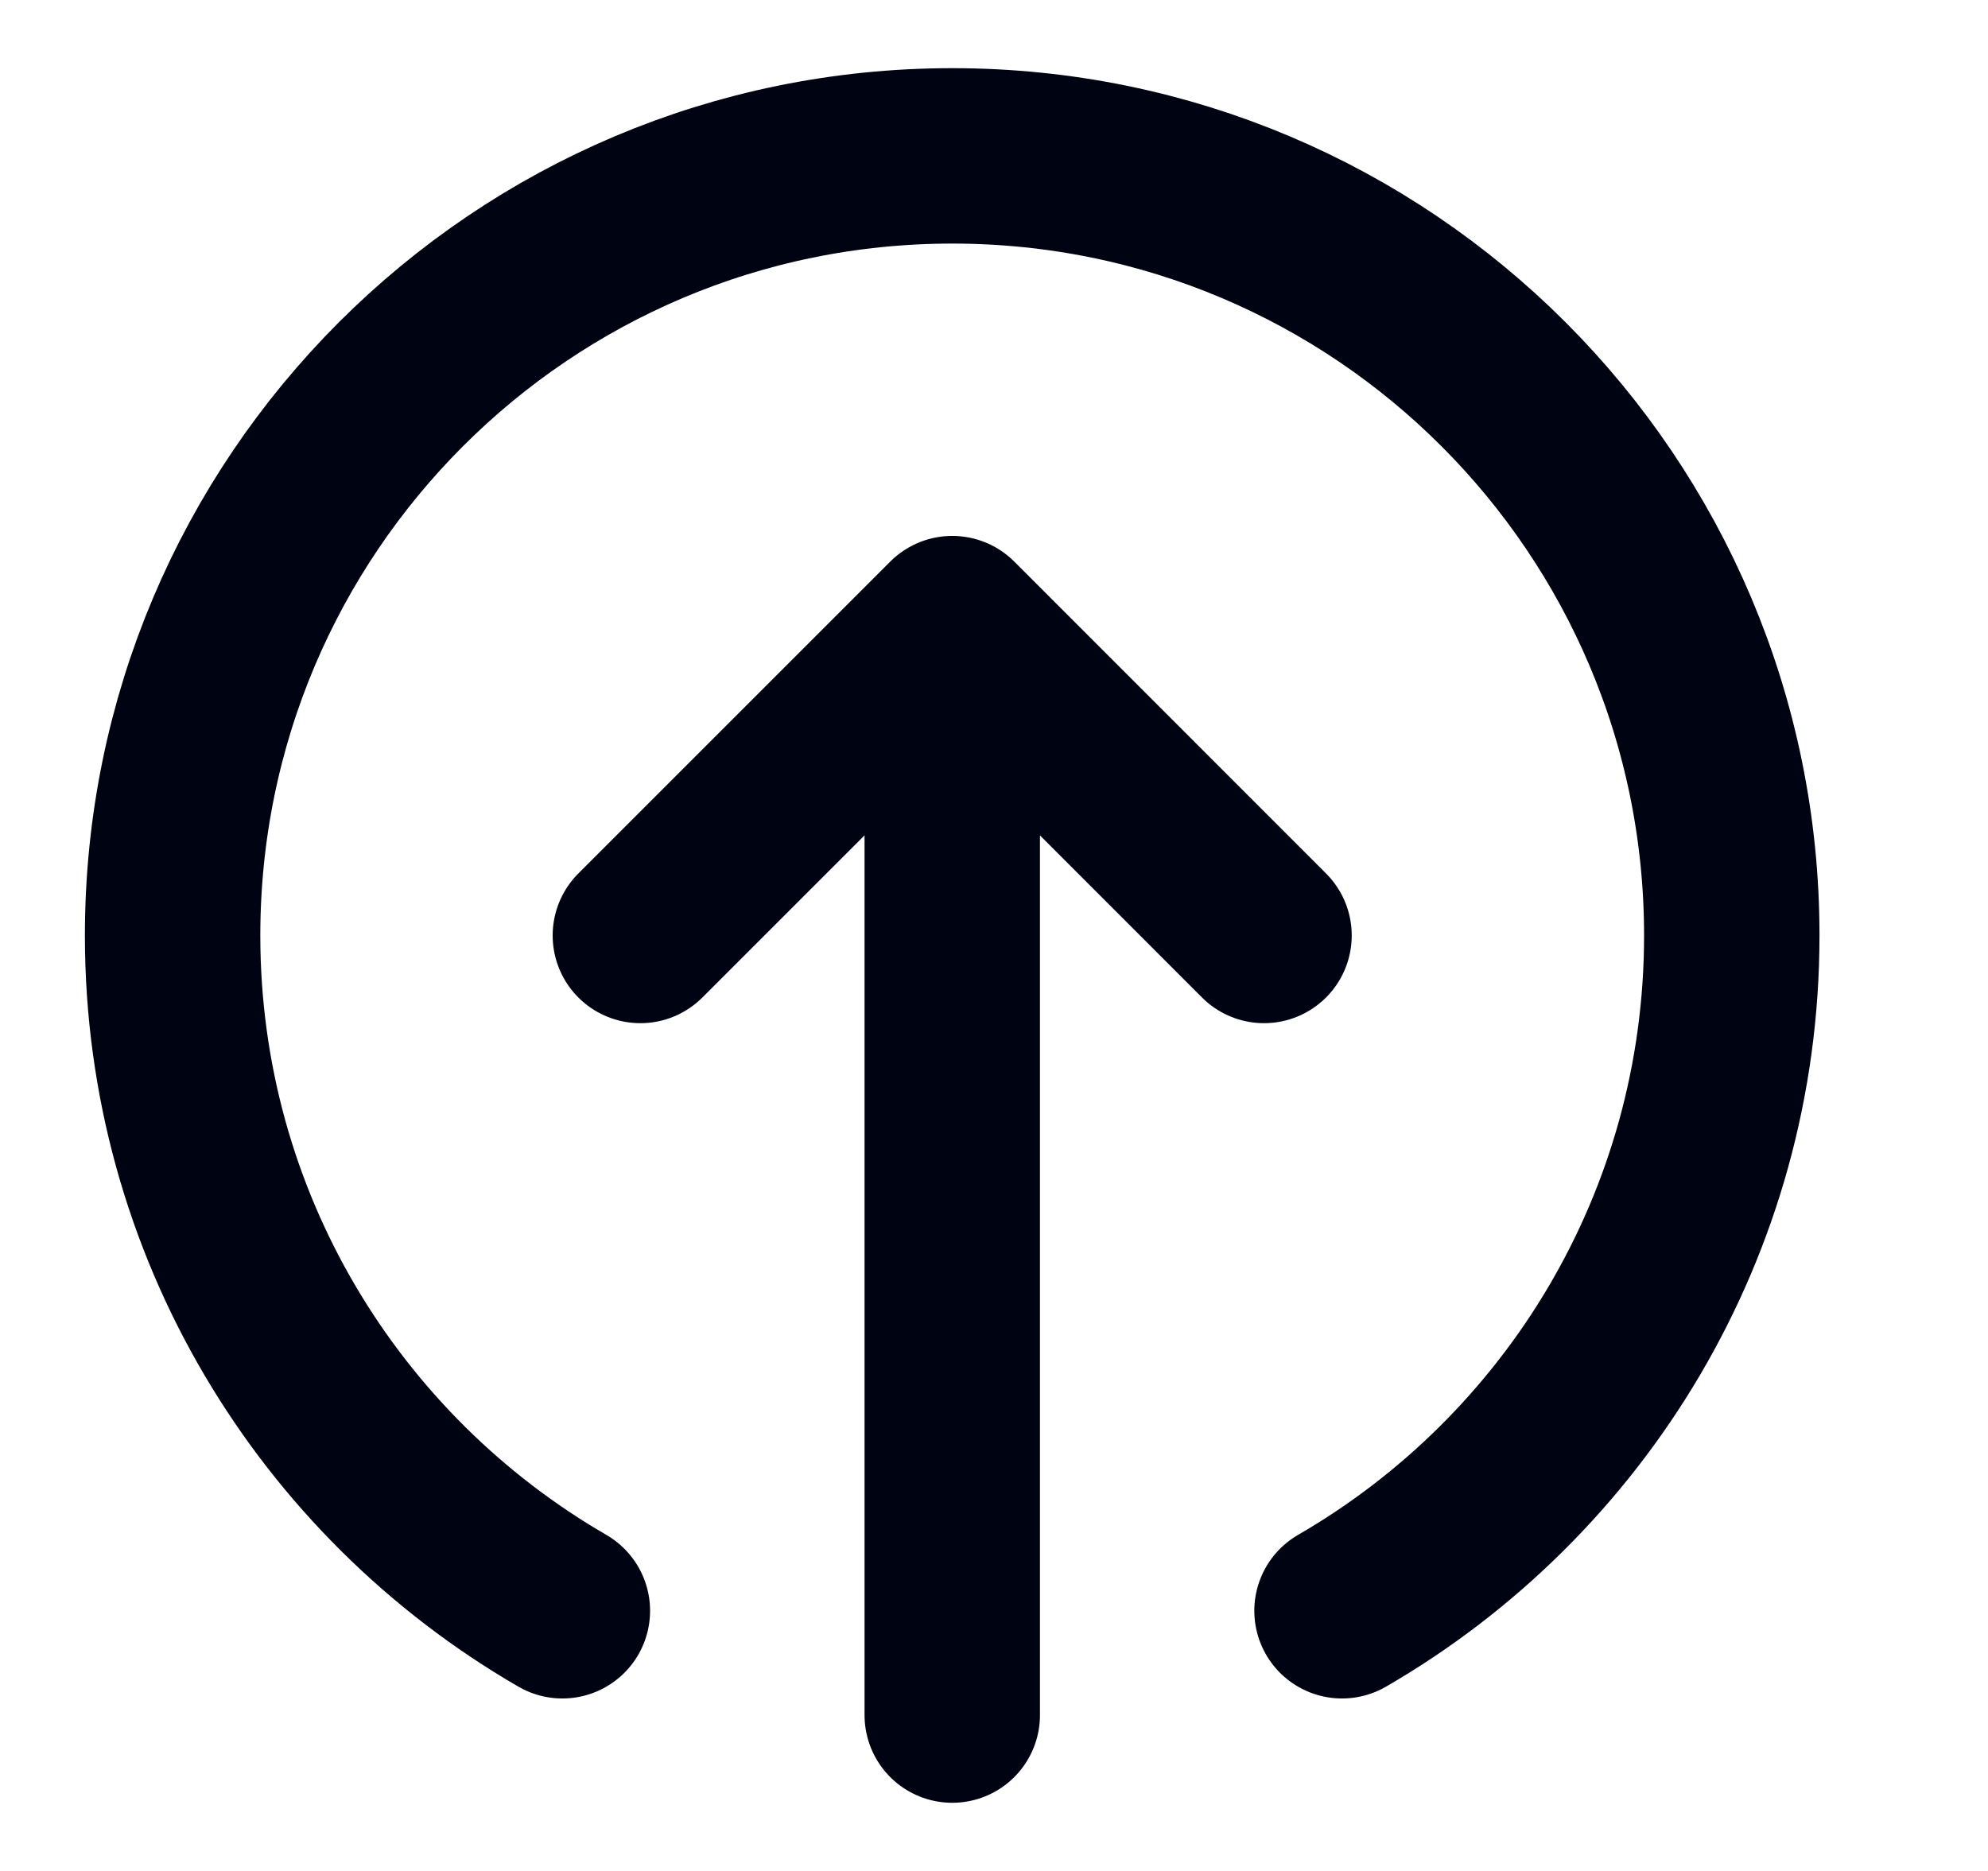 <svg width="17" height="16" viewBox="0 0 17 16" fill="none" xmlns="http://www.w3.org/2000/svg">
<g clip-path="url(#clip0_478_2243)">
<path d="M4.809 13.775C2.817 12.622 1.476 10.468 1.476 8C1.476 4.318 4.461 1.333 8.143 1.333C11.825 1.333 14.809 4.318 14.809 8C14.809 10.468 13.469 12.622 11.476 13.775M10.809 8L8.143 5.333M8.143 5.333L5.476 8M8.143 5.333V14.667" stroke="#000311" stroke-width="1.5" stroke-linecap="round" stroke-linejoin="round"/>
</g>
<defs>
<clipPath id="clip0_478_2243">
<rect width="16" height="16" fill="white" transform="translate(0.143)"/>
</clipPath>
</defs>
</svg>
